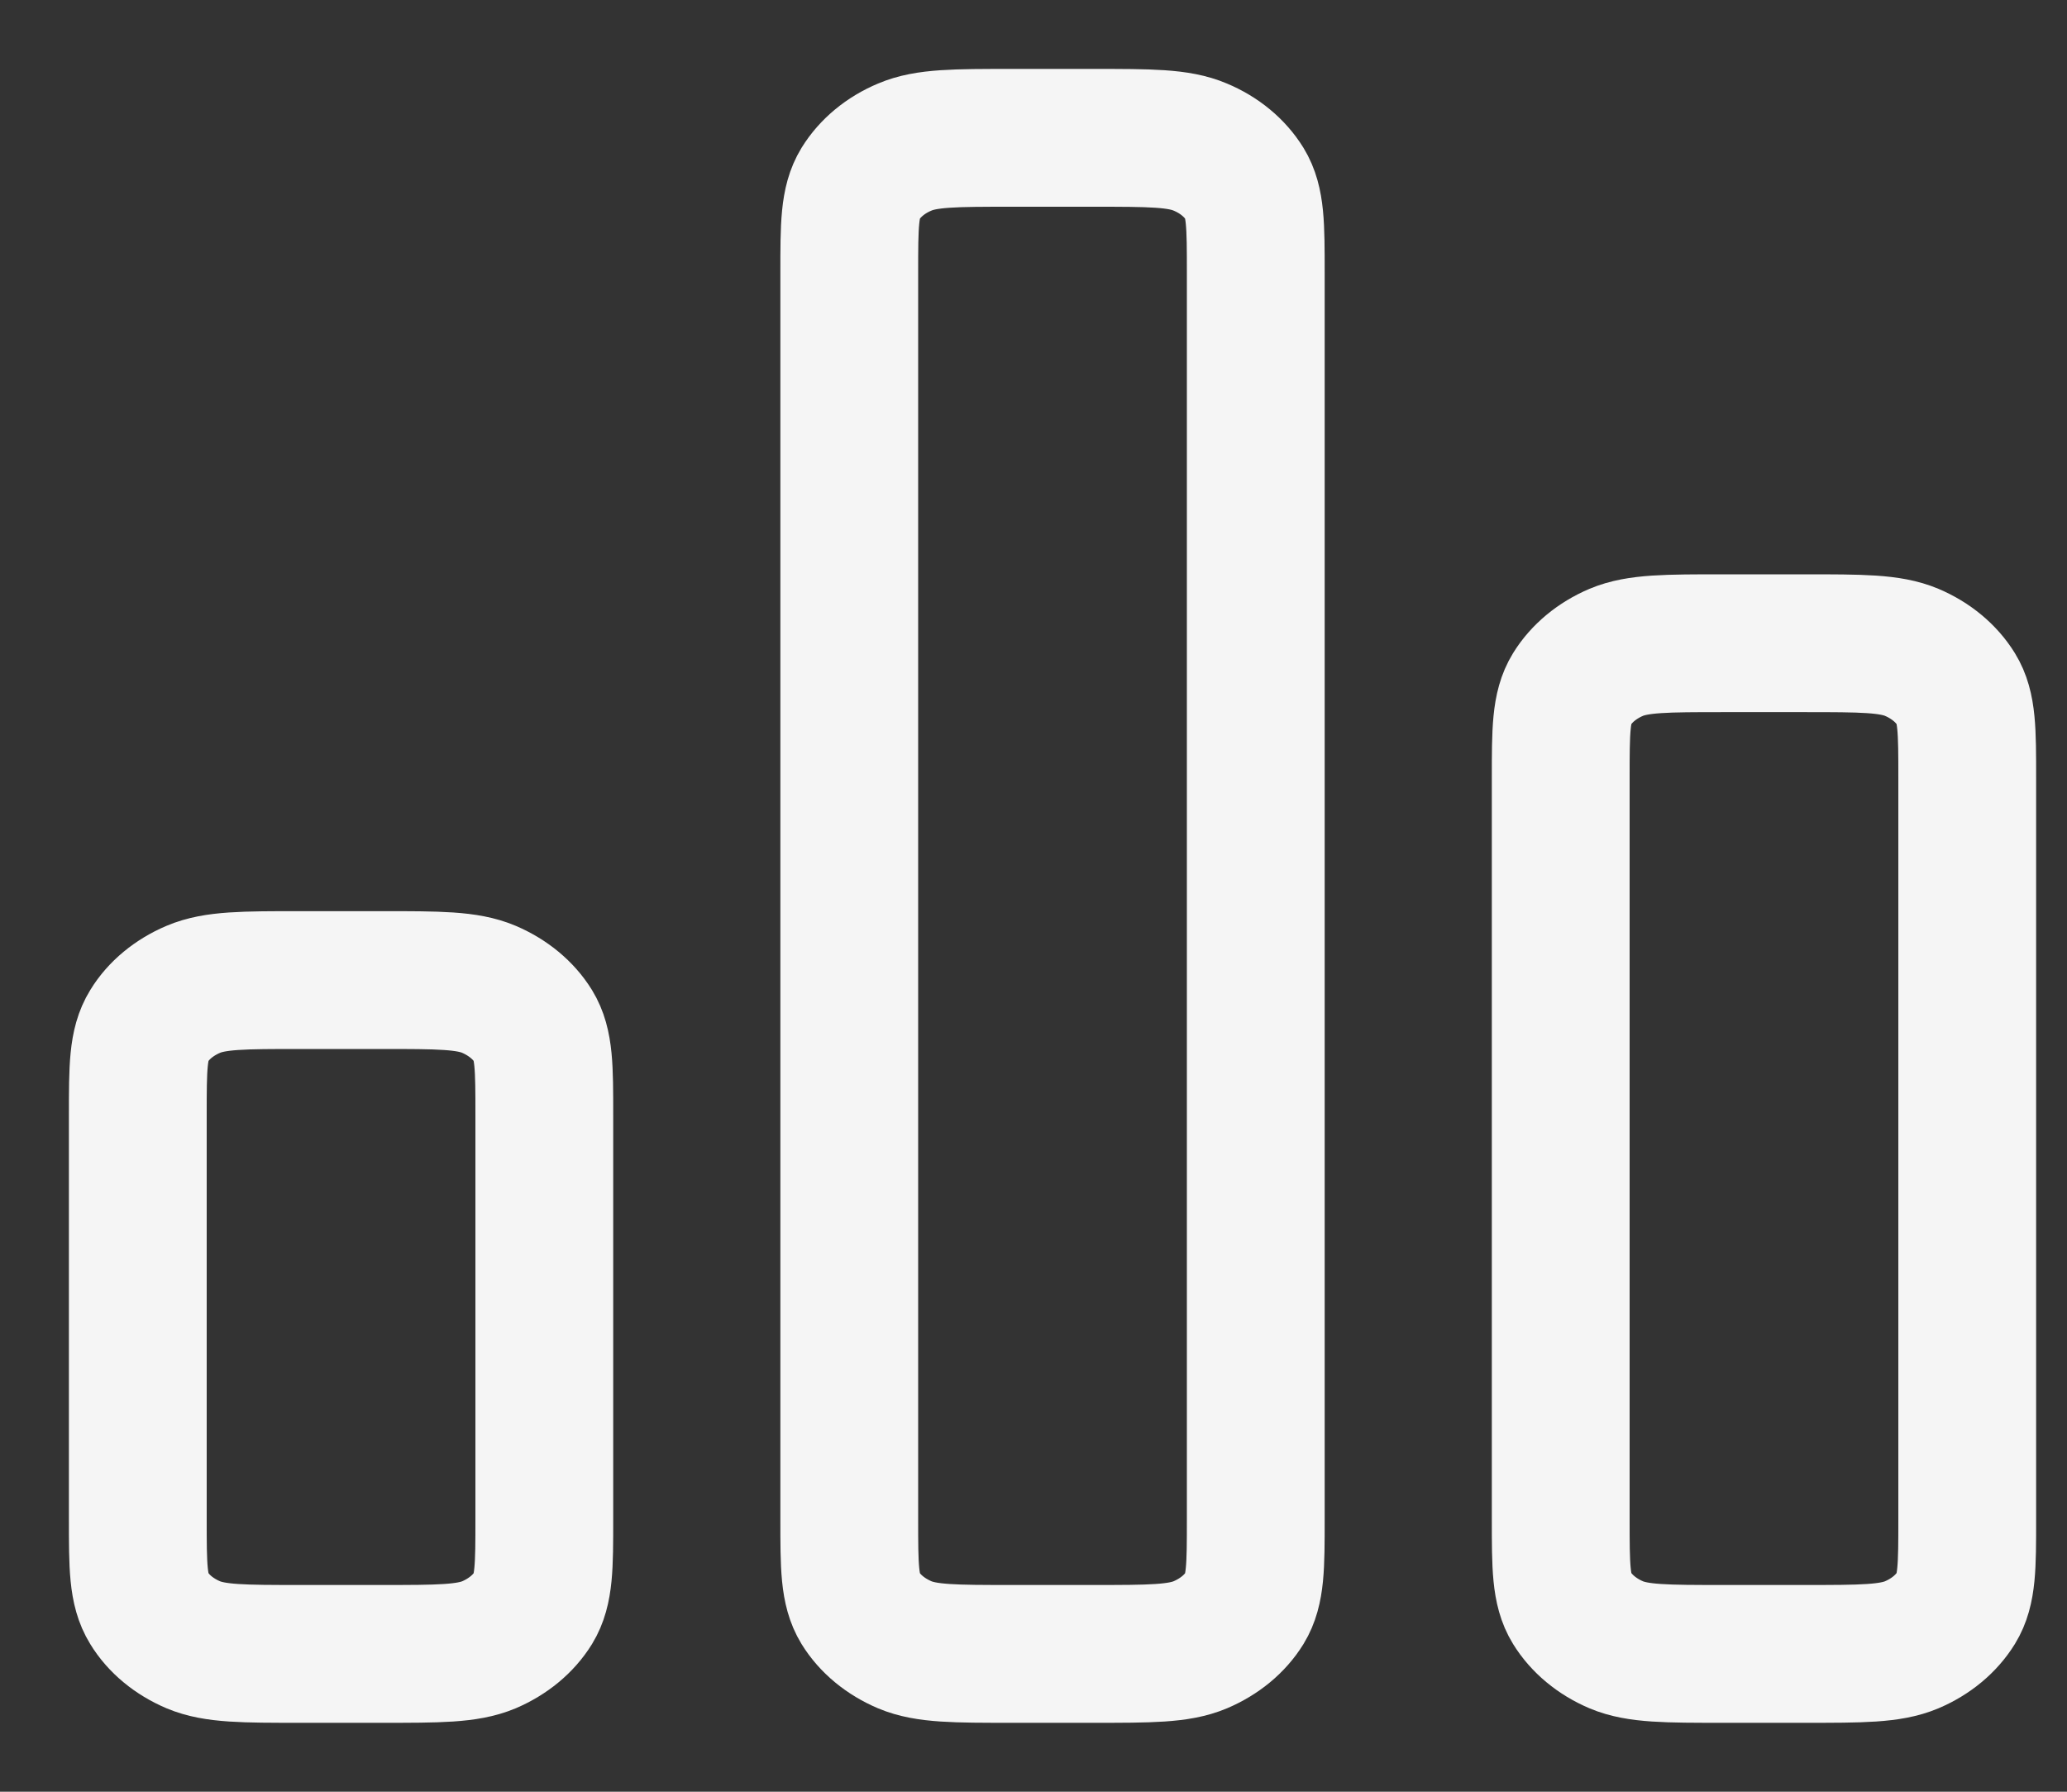 <svg
	viewBox="0 0 15 13"
	fill="none"
	xmlns="http://www.w3.org/2000/svg"
>
	<rect x="0" y="0" width="15" height="13" fill="#333333" stroke="none"/>
	<path
		d="M1 8.089C1 7.747 1 7.576 1.081 7.445C1.151 7.33 1.264 7.237 1.403 7.178C1.561 7.111 1.767 7.111 2.18 7.111H2.77C3.183 7.111 3.39 7.111 3.548 7.178C3.686 7.237 3.799 7.33 3.87 7.445C3.95 7.576 3.95 7.747 3.95 8.089V11.022C3.95 11.365 3.95 11.536 3.87 11.667C3.799 11.782 3.686 11.875 3.548 11.934C3.39 12 3.183 12 2.77 12H2.18C1.767 12 1.561 12 1.403 11.934C1.264 11.875 1.151 11.782 1.081 11.667C1 11.536 1 11.365 1 11.022V8.089Z"
		stroke="#F5F5F5"
		stroke-linecap="round"
		stroke-linejoin="round"
	/>
	<path
		d="M6.163 1.978C6.163 1.636 6.163 1.465 6.243 1.334C6.314 1.219 6.427 1.125 6.566 1.067C6.723 1 6.93 1 7.343 1H7.933C8.346 1 8.553 1 8.71 1.067C8.849 1.125 8.962 1.219 9.033 1.334C9.113 1.465 9.113 1.636 9.113 1.978V11.023C9.113 11.365 9.113 11.536 9.033 11.667C8.962 11.782 8.849 11.875 8.71 11.934C8.553 12 8.346 12 7.933 12H7.343C6.93 12 6.723 12 6.566 11.934C6.427 11.875 6.314 11.782 6.243 11.667C6.163 11.536 6.163 11.365 6.163 11.023V1.978Z"
		stroke="#F5F5F5"
		stroke-linecap="round"
		stroke-linejoin="round"
	/>
	<path
		d="M11.326 5.645C11.326 5.302 11.326 5.131 11.406 5.001C11.477 4.886 11.59 4.792 11.729 4.733C11.886 4.667 12.093 4.667 12.506 4.667H13.096C13.509 4.667 13.716 4.667 13.873 4.733C14.012 4.792 14.125 4.886 14.196 5.001C14.276 5.131 14.276 5.302 14.276 5.645V11.022C14.276 11.365 14.276 11.536 14.196 11.666C14.125 11.781 14.012 11.875 13.873 11.934C13.716 12 13.509 12 13.096 12H12.506C12.093 12 11.886 12 11.729 11.934C11.59 11.875 11.477 11.781 11.406 11.666C11.326 11.536 11.326 11.365 11.326 11.022V5.645Z"
		stroke="#F5F5F5"
		stroke-linecap="round"
		stroke-linejoin="round"
	/>
</svg>
